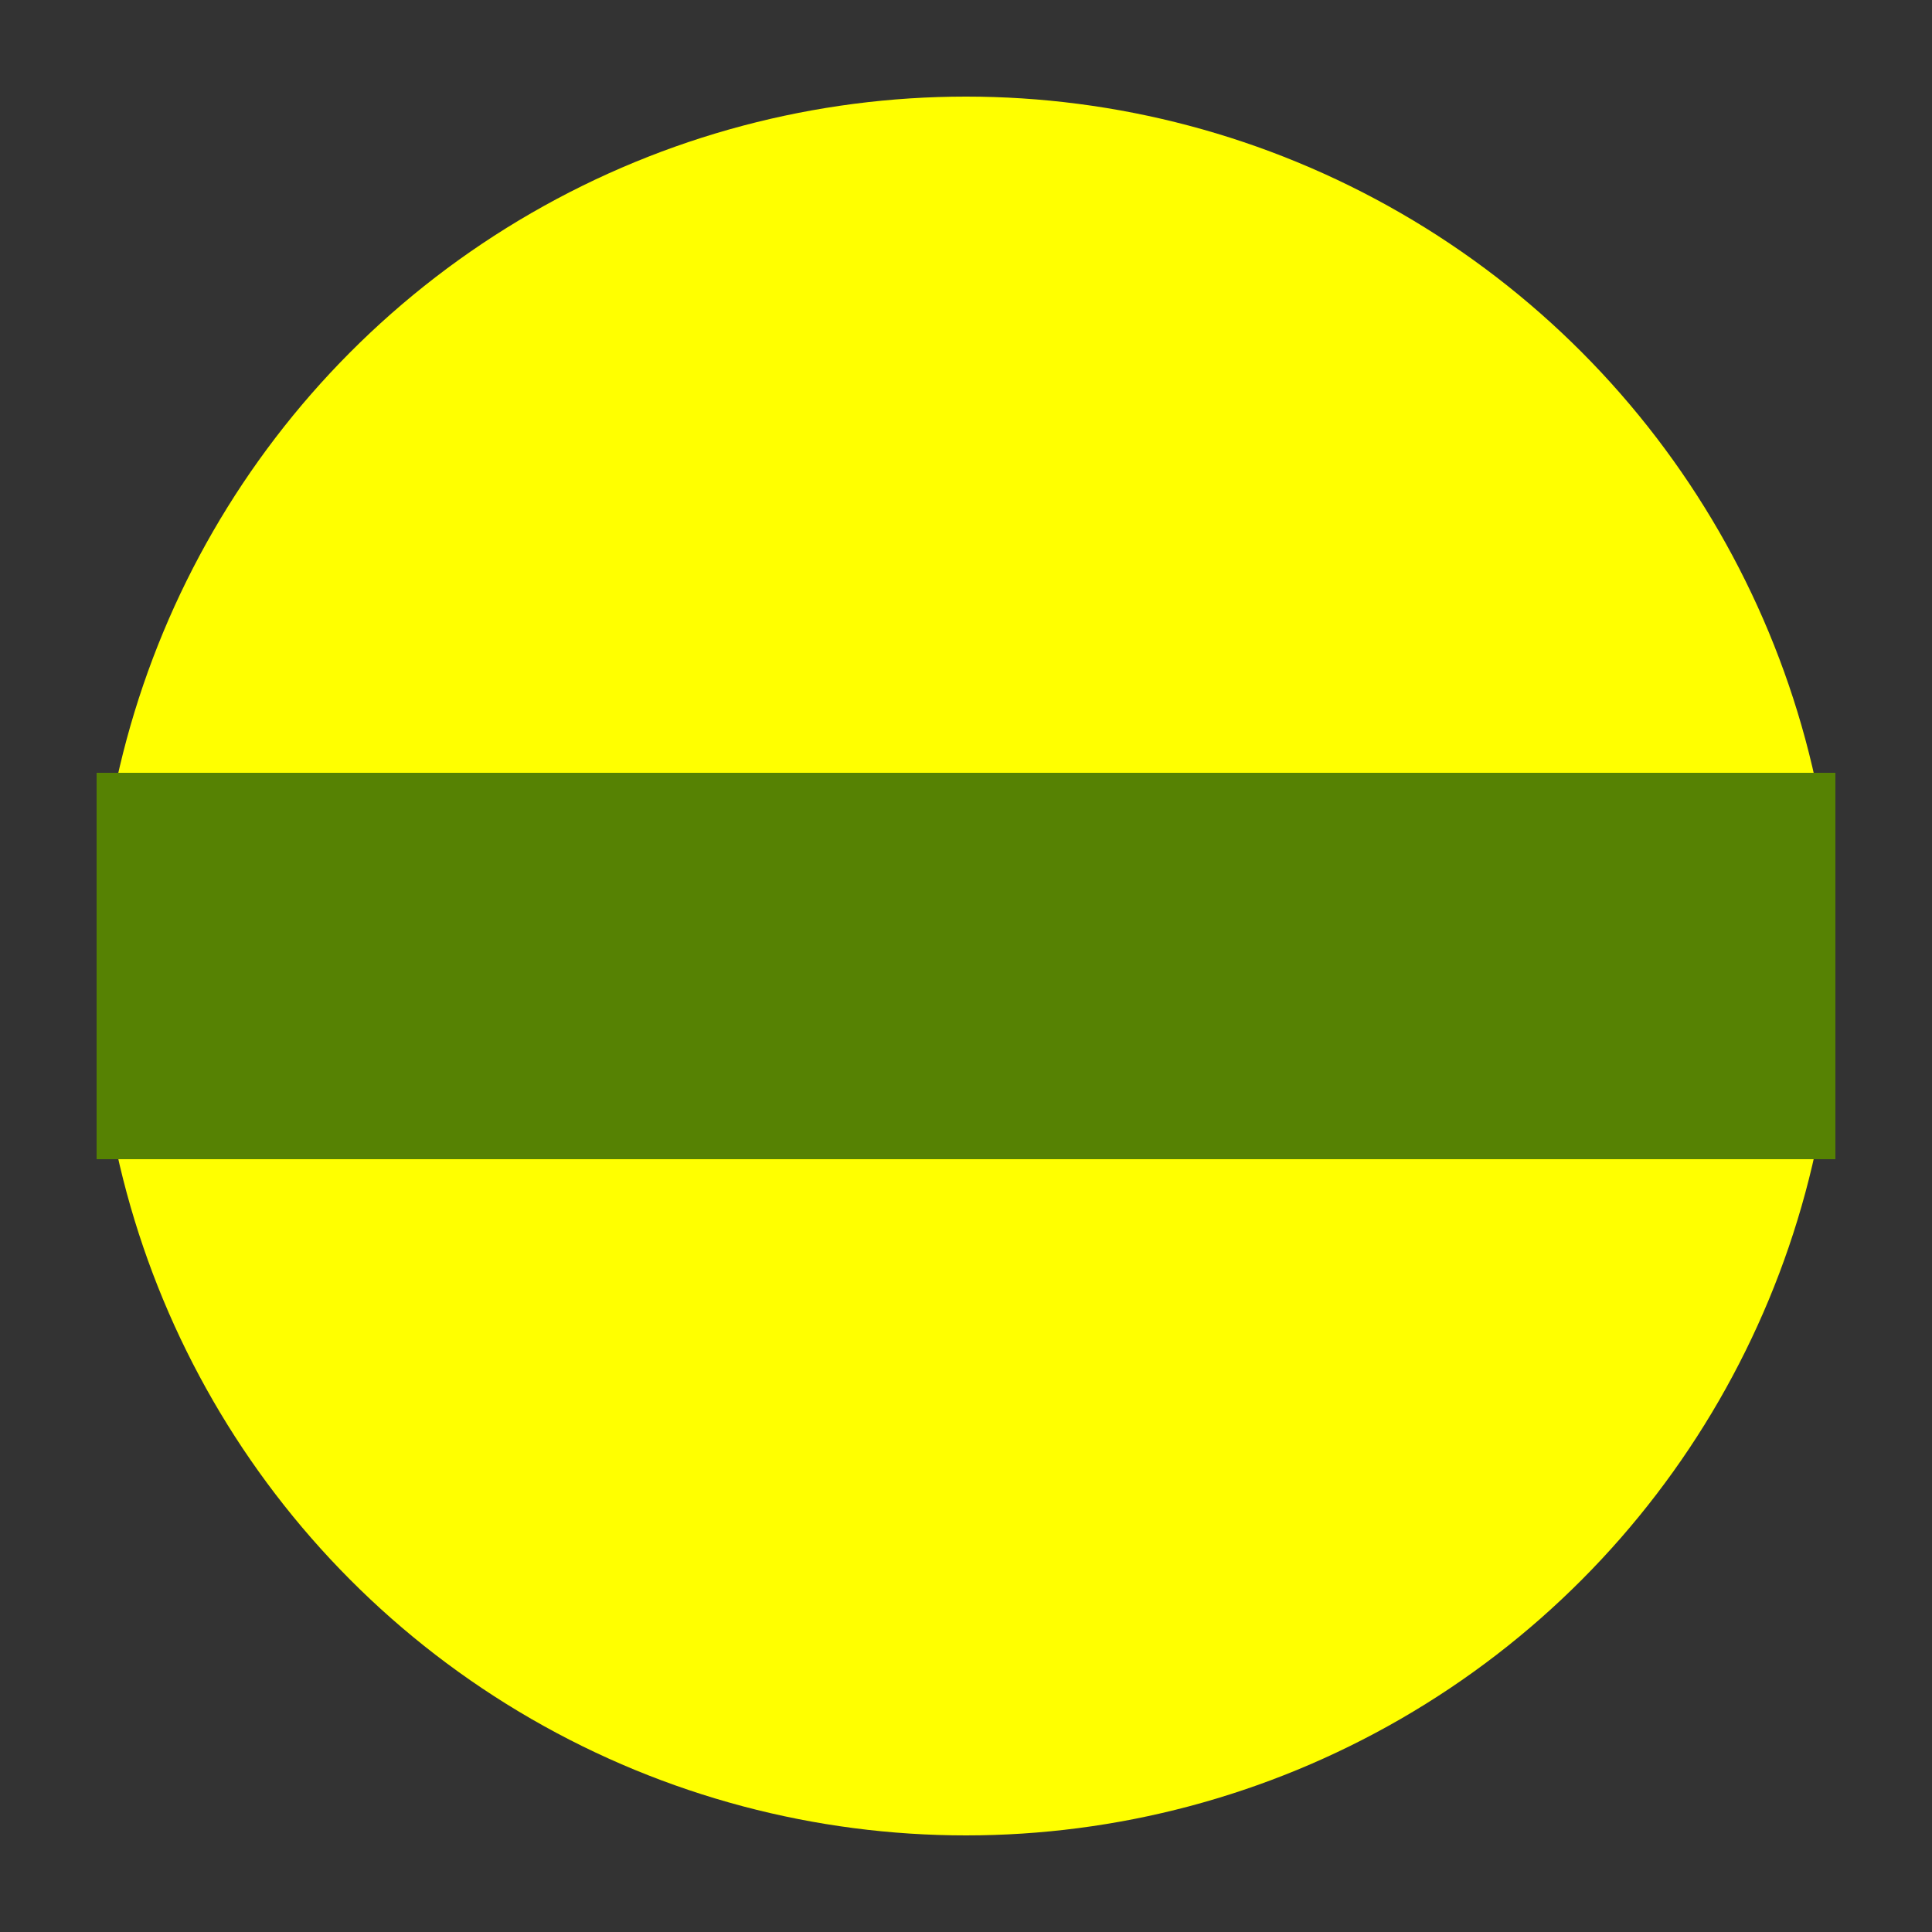 <svg xmlns="http://www.w3.org/2000/svg" viewBox="0 0 100 100" width="200" height="200">
    <rect x="0" y="0" width="100" height="100" fill="#333333" stroke="none"/>
    <circle cx="50" cy="50" r="45" fill="rgb(255, 255, 0)" />
    <rect x="5" y="40" width="90" height="20" fill="rgb(86, 130, 3)" />
  </svg>